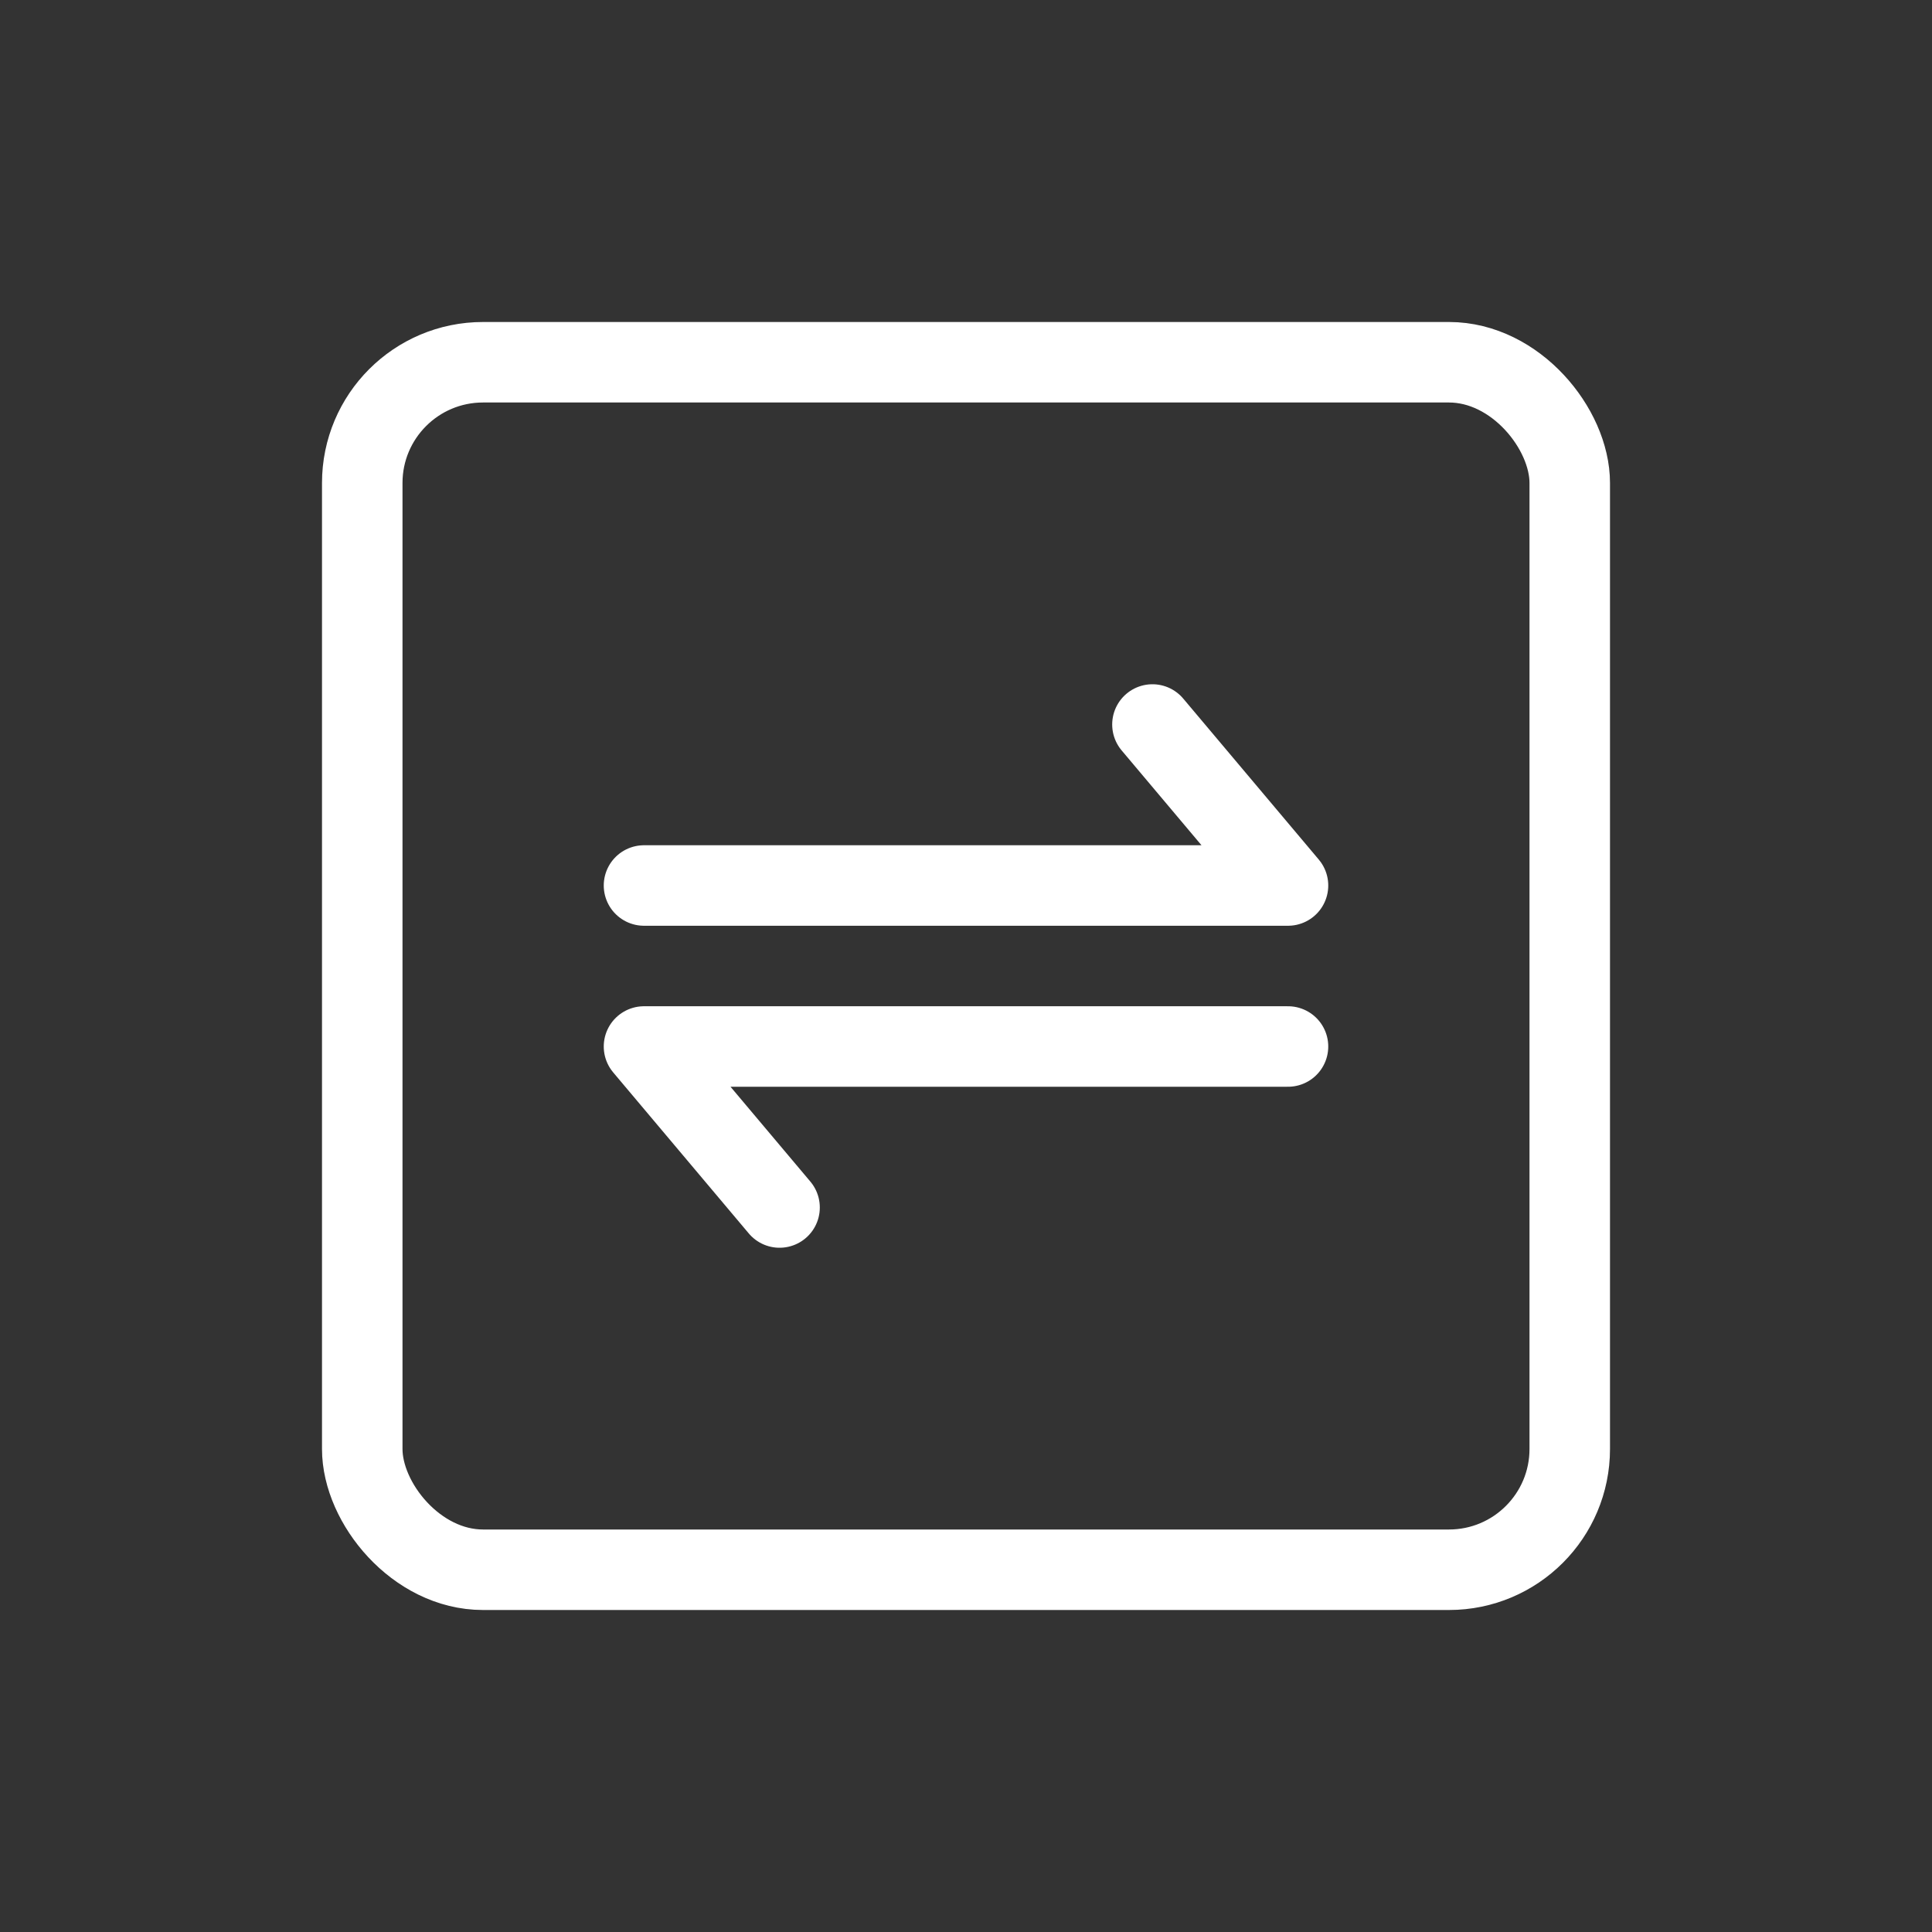 <svg width="24" height="24" viewBox="0 0 24 24" fill="none" xmlns="http://www.w3.org/2000/svg">
<rect x="0" y="0" width="24" height="24" fill="#333333" stroke="none"/>
<rect x="4.5" y="4.5" width="15" height="15" rx="1.5" stroke="white"/>
<path d="M9.684 15L8 13H16" stroke="white" stroke-linecap="round" stroke-linejoin="round"/>
<path d="M14.316 9L16 11H8" stroke="white" stroke-linecap="round" stroke-linejoin="round"/>
</svg>
